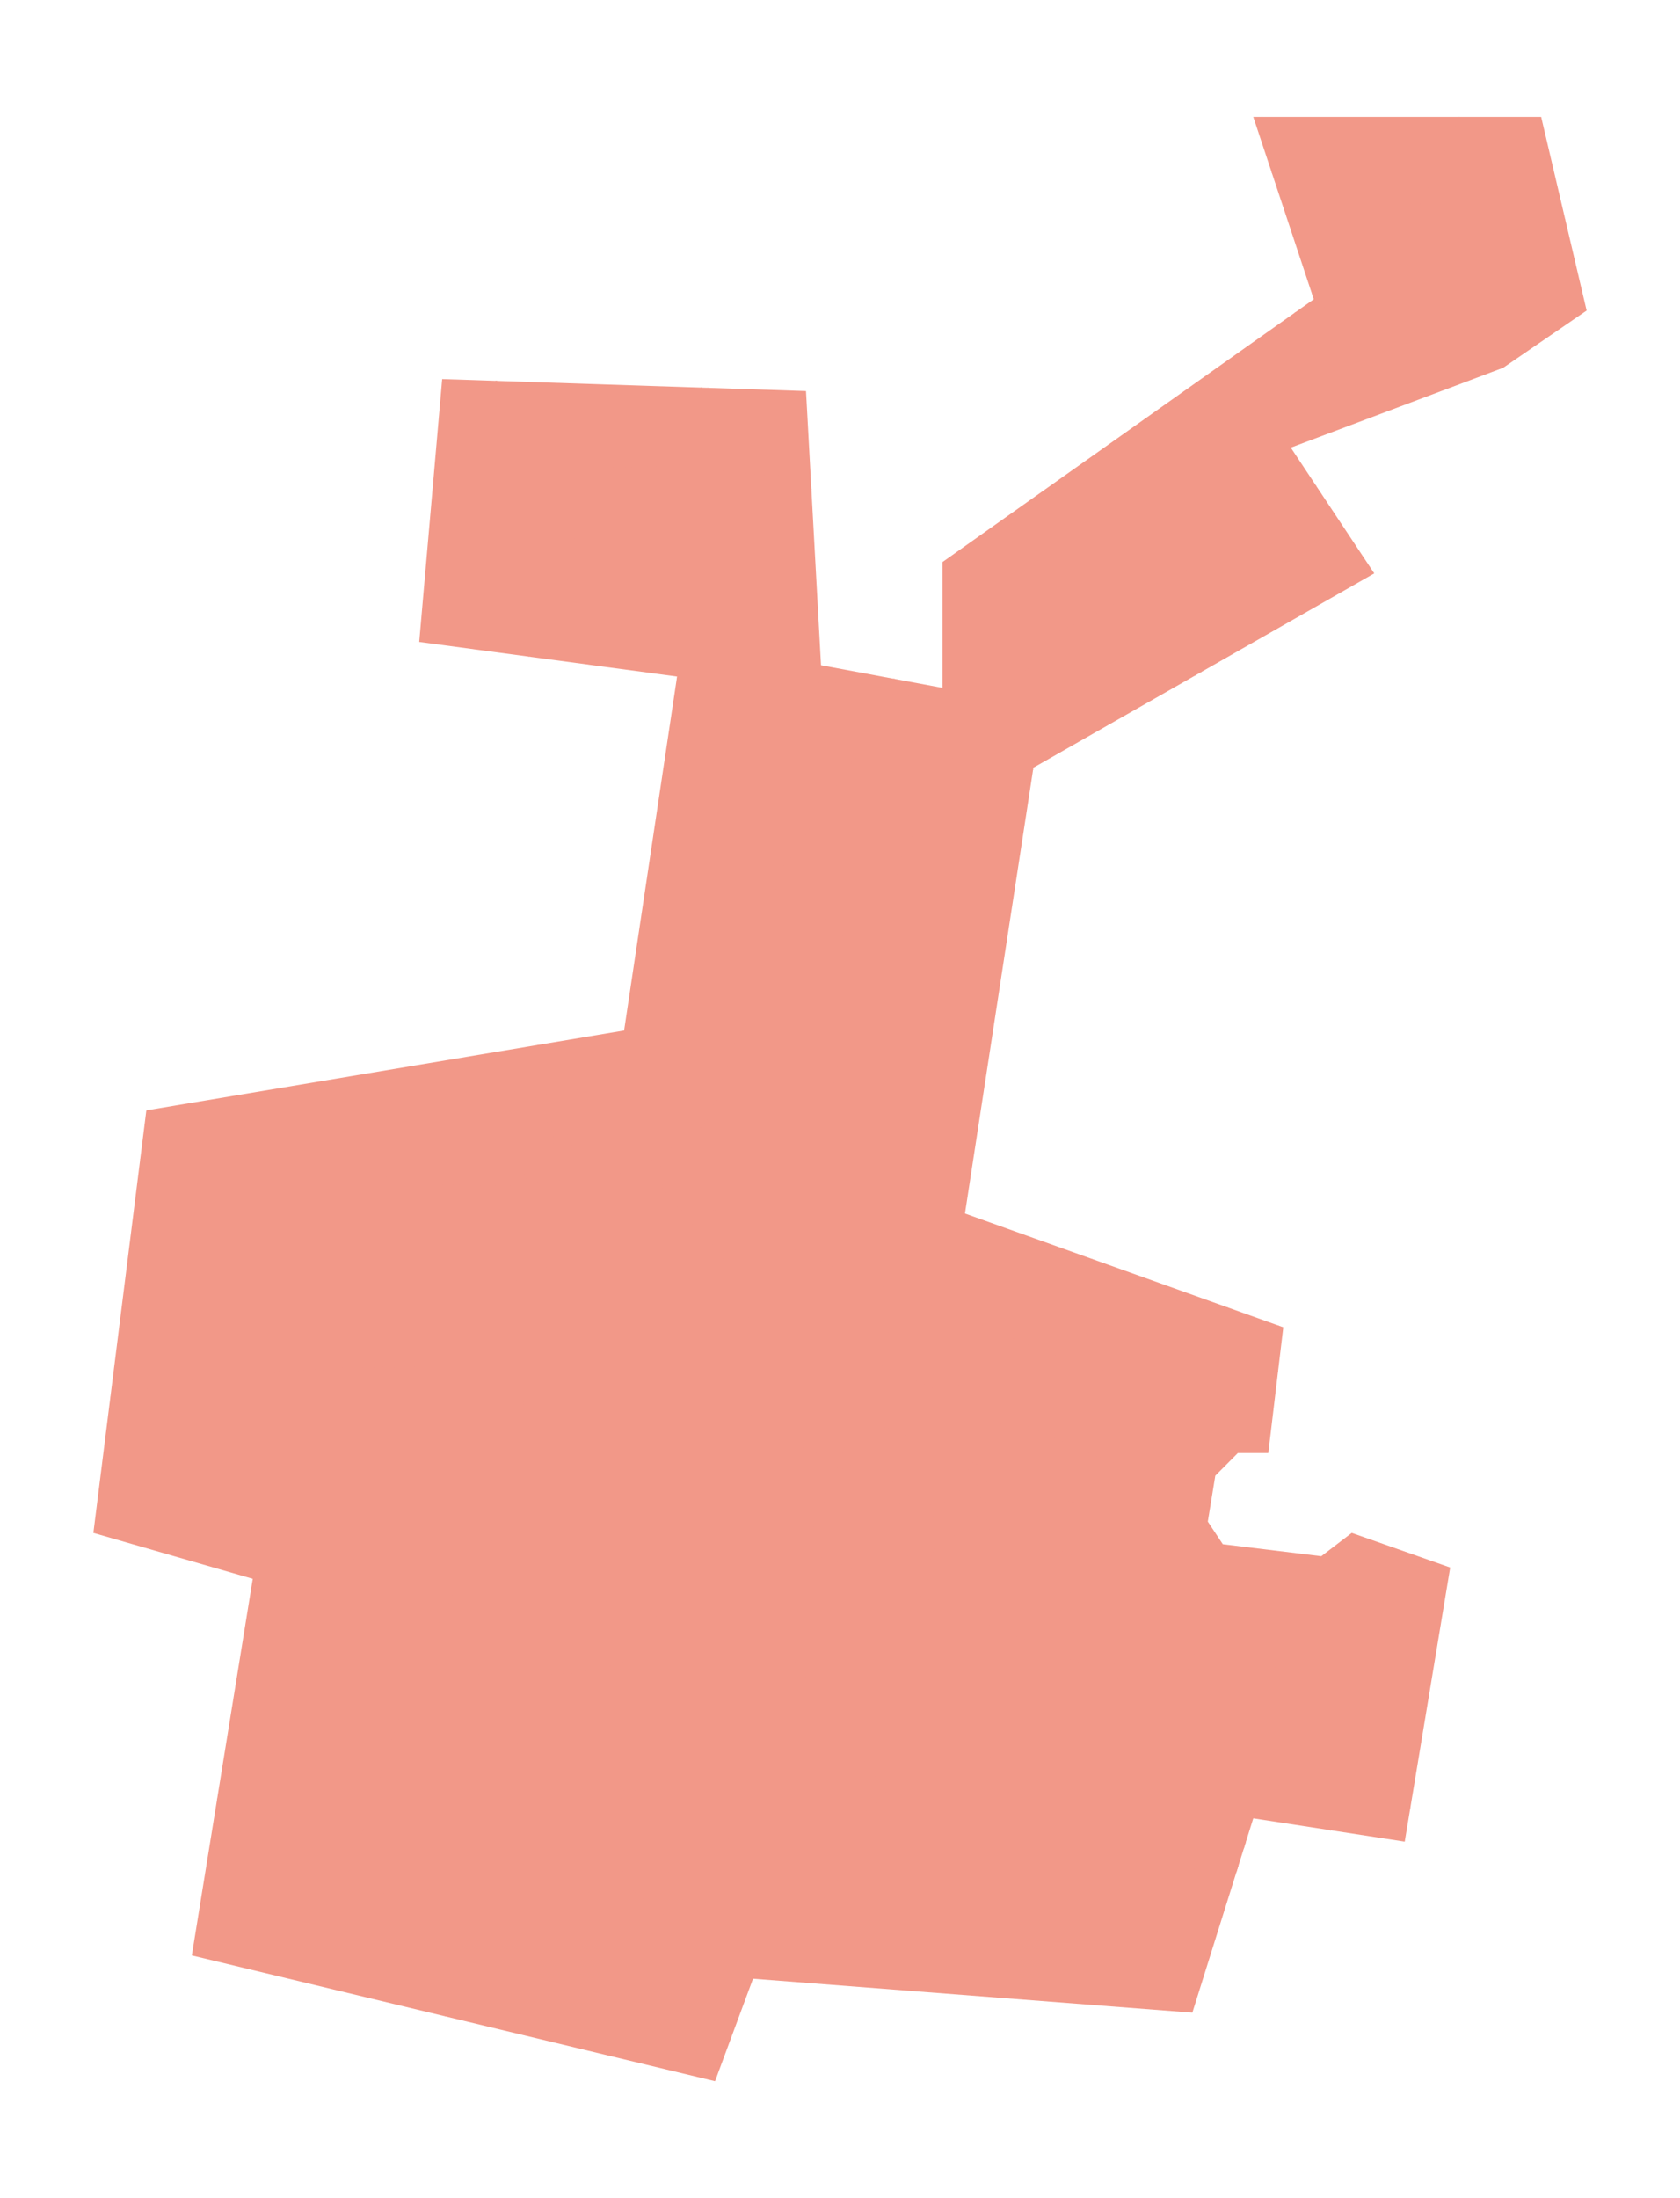 <?xml version="1.0" encoding="utf-8" standalone="no"?>
<!DOCTYPE svg PUBLIC "-//W3C//DTD SVG 1.1//EN"
  "http://www.w3.org/Graphics/SVG/1.1/DTD/svg11.dtd">
<svg xmlns:xlink="http://www.w3.org/1999/xlink" width="646.95pt" height="846pt" viewBox="0 0 646.95 846" xmlns="http://www.w3.org/2000/svg" version="1.1">
 <defs>
  <style type="text/css">*{stroke-linejoin: round; stroke-linecap: butt}</style>
 </defs>
 <g id="figure_1">
  <g id="patch_1">
   <path d="M 0 846 
L 646.95 846 
L 646.95 0 
L 0 0 
z
" style="fill: #ffffff"/>
  </g>
  <g id="axes_1">
   <g id="PatchCollection_1">
    <path d="M 488.405 559.244 
L 494.186 510.841 
L 371.594 467.049 
L 397.948 295.463 
L 529.212 220.683 
L 497.077 172.28 
L 578.861 141.549 
L 610.997 119.524 
L 593.484 45 
L 482.624 45 
L 505.918 115.171 
L 362.922 216.329 
L 362.922 264.732 
L 316.163 256.024 
L 310.382 150.512 
L 170.277 145.902 
L 161.435 247.061 
L 260.733 260.378 
L 240.33 396.622 
L 56.356 427.354 
L 35.952 589.976 
L 97.333 607.646 
L 73.869 752.598 
L 275.356 801 
L 289.979 761.561 
L 459.16 774.622 
L 482.624 699.841 
L 540.945 708.805 
L 558.458 603.293 
L 520.541 589.976 
L 508.809 598.939 
L 470.892 594.329 
L 465.111 585.622 
L 468.001 567.951 
L 476.673 559.244 
L 488.405 559.244 
" clip-path="url(#pb8330518b4)" style="fill: #f29888"/>
   </g>
   <g id="PatchCollection_2">
    <path d="M 435.083 696.166 
L 441.454 698.62 
L 442.503 695.892 
L 445.605 697.086 
L 444.721 699.386 
L 451.092 701.839 
L 449.896 704.945 
L 434.053 698.845 
L 435.083 696.166 
" clip-path="url(#pb8330518b4)" style="fill: #f29888"/>
    <path d="M 423.358 670.075 
L 424.873 670.052 
L 424.926 673.54 
L 426.185 673.522 
L 426.17 672.585 
L 430.936 672.513 
L 430.902 670.193 
L 432.937 670.162 
L 433.009 674.851 
L 429.846 674.9 
L 428.064 674.926 
L 428.069 675.205 
L 423.436 675.277 
L 423.358 670.075 
" clip-path="url(#pb8330518b4)" style="fill: #f29888"/>
    <path d="M 442.412 674.357 
L 448.279 664.293 
L 451.124 665.952 
L 445.256 676.017 
L 442.412 674.357 
" clip-path="url(#pb8330518b4)" style="fill: #f29888"/>
    <path d="M 414.54 646.804 
L 415.633 644.158 
L 418.645 645.254 
L 417.368 647.9 
L 414.54 646.804 
" clip-path="url(#pb8330518b4)" style="fill: #f29888"/>
    <path d="M 436.221 633.484 
L 441.31 645.19 
L 438.647 646.348 
L 433.556 634.644 
L 436.221 633.484 
" clip-path="url(#pb8330518b4)" style="fill: #f29888"/>
    <path d="M 424.363 629.015 
L 429.452 640.719 
L 426.789 641.879 
L 421.7 630.173 
L 424.363 629.015 
" clip-path="url(#pb8330518b4)" style="fill: #f29888"/>
    <path d="M 411.707 623.45 
L 416.796 635.154 
L 414.134 636.314 
L 409.045 624.608 
L 411.707 623.45 
" clip-path="url(#pb8330518b4)" style="fill: #f29888"/>
    <path d="M 378.465 587.489 
L 387.112 590.839 
L 386.082 593.5 
L 377.434 590.152 
L 378.465 587.489 
" clip-path="url(#pb8330518b4)" style="fill: #f29888"/>
    <path d="M 362.082 591.177 
L 365.032 585.01 
L 369.354 587.077 
L 366.404 593.243 
L 362.082 591.177 
" clip-path="url(#pb8330518b4)" style="fill: #f29888"/>
    <path d="M 377.698 577.025 
L 385.929 580.544 
L 384.477 583.942 
L 376.246 580.423 
L 377.698 577.025 
" clip-path="url(#pb8330518b4)" style="fill: #f29888"/>
    <path d="M 460.53 718.475 
L 471.463 724.406 
L 466.275 733.974 
L 447.461 723.769 
L 449.672 719.694 
L 465.415 728.235 
L 466.964 725.377 
L 459.1 721.11 
L 460.53 718.475 
" clip-path="url(#pb8330518b4)" style="fill: #f29888"/>
    <path d="M 474.634 716.739 
L 476.959 717.895 
L 476.092 720.659 
L 473.362 719.302 
L 474.634 716.739 
" clip-path="url(#pb8330518b4)" style="fill: #f29888"/>
    <path d="M 464.988 703.253 
L 479.741 709.03 
L 478.948 711.557 
L 464.026 705.714 
L 464.988 703.253 
" clip-path="url(#pb8330518b4)" style="fill: #f29888"/>
    <path d="M 355.276 607.057 
L 363.626 610.745 
L 362.478 613.342 
L 354.13 609.654 
L 355.276 607.057 
" clip-path="url(#pb8330518b4)" style="fill: #f29888"/>
    <path d="M 345.769 607.434 
L 351.049 595.259 
L 354.017 596.545 
L 348.736 608.719 
L 345.769 607.434 
" clip-path="url(#pb8330518b4)" style="fill: #f29888"/>
    <path d="M 356.503 604.143 
L 359.914 595.63 
L 362.665 596.731 
L 359.254 605.247 
L 356.503 604.143 
" clip-path="url(#pb8330518b4)" style="fill: #f29888"/>
    <path d="M 352.353 590.813 
L 357.302 578.525 
L 360.751 579.916 
L 355.801 592.201 
L 352.353 590.813 
" clip-path="url(#pb8330518b4)" style="fill: #f29888"/>
    <path d="M 343.098 586.977 
L 348.519 574.669 
L 351.535 575.998 
L 346.114 588.306 
L 343.098 586.977 
" clip-path="url(#pb8330518b4)" style="fill: #f29888"/>
    <path d="M 356.777 572.338 
L 358.168 569.083 
L 366.542 572.663 
L 365.151 575.918 
L 356.777 572.338 
" clip-path="url(#pb8330518b4)" style="fill: #f29888"/>
    <path d="M 332.905 568.443 
L 339.381 570.996 
L 338.104 574.005 
L 331.72 571.36 
L 332.905 568.443 
" clip-path="url(#pb8330518b4)" style="fill: #f29888"/>
    <path d="M 324.422 564.929 
L 330.898 567.485 
L 329.621 570.494 
L 323.237 567.849 
L 324.422 564.929 
" clip-path="url(#pb8330518b4)" style="fill: #f29888"/>
    <path d="M 353.154 555.215 
L 359.63 557.769 
L 358.353 560.778 
L 351.969 558.132 
L 353.154 555.215 
" clip-path="url(#pb8330518b4)" style="fill: #f29888"/>
    <path d="M 340.476 549.925 
L 346.951 552.478 
L 345.674 555.49 
L 339.289 552.844 
L 340.476 549.925 
" clip-path="url(#pb8330518b4)" style="fill: #f29888"/>
    <path d="M 374.768 575.662 
L 378.068 567.224 
L 380.794 568.292 
L 377.494 576.728 
L 374.768 575.662 
" clip-path="url(#pb8330518b4)" style="fill: #f29888"/>
    <path d="M 367.038 572.579 
L 370.339 564.14 
L 373.064 565.206 
L 369.762 573.644 
L 367.038 572.579 
" clip-path="url(#pb8330518b4)" style="fill: #f29888"/>
    <path d="M 371.339 559.367 
L 374.144 552.936 
L 376.858 554.119 
L 374.052 560.55 
L 371.339 559.367 
" clip-path="url(#pb8330518b4)" style="fill: #f29888"/>
    <path d="M 383.047 553.231 
L 385.854 546.8 
L 388.568 547.986 
L 385.762 554.416 
L 383.047 553.231 
" clip-path="url(#pb8330518b4)" style="fill: #f29888"/>
    <path d="M 375.112 550.083 
L 377.919 543.653 
L 380.632 544.838 
L 377.827 551.269 
L 375.112 550.083 
" clip-path="url(#pb8330518b4)" style="fill: #f29888"/>
    <path d="M 374.447 532.31 
L 381.901 535.675 
L 380.386 539.03 
L 372.932 535.665 
L 374.447 532.31 
" clip-path="url(#pb8330518b4)" style="fill: #f29888"/>
    <path d="M 450.221 501.164 
L 454.508 500.526 
L 454.691 502.257 
L 450.403 502.805 
L 450.221 501.164 
" clip-path="url(#pb8330518b4)" style="fill: #f29888"/>
    <path d="M 366.336 291.701 
L 369.41 292.841 
L 368.91 294.191 
L 365.835 293.048 
L 366.336 291.701 
" clip-path="url(#pb8330518b4)" style="fill: #f29888"/>
    <path d="M 366.484 287.683 
L 368.574 286.592 
L 369.422 288.221 
L 367.334 289.309 
L 366.484 287.683 
" clip-path="url(#pb8330518b4)" style="fill: #f29888"/>
    <path d="M 359.484 525.57 
L 372.515 531.027 
L 371.269 534.005 
L 358.238 528.545 
L 359.484 525.57 
" clip-path="url(#pb8330518b4)" style="fill: #f29888"/>
    <path d="M 354.604 512.424 
L 358.003 513.287 
L 356.355 519.784 
L 352.956 518.921 
L 354.604 512.424 
" clip-path="url(#pb8330518b4)" style="fill: #f29888"/>
    <path d="M 334.821 510.701 
L 346.495 514.258 
L 345.674 517.267 
L 334 513.618 
L 334.821 510.701 
" clip-path="url(#pb8330518b4)" style="fill: #f29888"/>
    <path d="M 191.539 458.59 
L 194.773 458.646 
L 194.724 461.499 
L 196.4 461.527 
L 196.382 462.623 
L 197.985 462.652 
L 197.965 463.842 
L 199.988 463.878 
L 199.939 466.788 
L 197.922 466.752 
L 197.943 465.594 
L 192.469 465.499 
L 192.505 463.407 
L 193.574 463.425 
L 193.593 462.339 
L 191.476 462.301 
L 191.539 458.59 
" clip-path="url(#pb8330518b4)" style="fill: #f29888"/>
    <path d="M 213.524 433.861 
L 213.541 432.862 
L 217.345 432.926 
L 217.321 434.268 
L 218.661 434.291 
L 218.598 437.928 
L 213.179 437.836 
L 213.205 436.291 
L 211.892 436.268 
L 211.934 433.835 
L 213.524 433.861 
" clip-path="url(#pb8330518b4)" style="fill: #f29888"/>
    <path d="M 362.23 295.397 
L 363.233 292.477 
L 365.149 293.253 
L 364.282 296.127 
L 362.23 295.397 
" clip-path="url(#pb8330518b4)" style="fill: #f29888"/>
    <path d="M 326.976 282.948 
L 327.797 281.306 
L 329.621 282.492 
L 328.71 284.041 
L 326.976 282.948 
" clip-path="url(#pb8330518b4)" style="fill: #f29888"/>
    <path d="M 503.361 120.953 
L 504.456 120.877 
L 504.583 122.723 
L 503.49 122.8 
L 503.361 120.953 
" clip-path="url(#pb8330518b4)" style="fill: #f29888"/>
    <path d="M 508.146 118.577 
L 509.217 117.552 
L 510.152 118.51 
L 509.013 119.627 
L 508.146 118.577 
" clip-path="url(#pb8330518b4)" style="fill: #f29888"/>
    <path d="M 504.284 116.7 
L 505.767 116.718 
L 505.78 115.796 
L 507.625 115.821 
L 507.595 118.118 
L 506.326 118.103 
L 506.316 118.974 
L 504.255 118.946 
L 504.284 116.7 
" clip-path="url(#pb8330518b4)" style="fill: #f29888"/>
    <path d="M 510.32 116.044 
L 512.486 115.755 
L 512.697 117.327 
L 510.531 117.616 
L 510.32 116.044 
" clip-path="url(#pb8330518b4)" style="fill: #f29888"/>
    <path d="M 505.364 112.571 
L 506.777 112.617 
L 506.755 110.748 
L 508.305 110.791 
L 508.237 114.507 
L 505.678 114.448 
L 505.364 113.501 
L 505.364 112.571 
" clip-path="url(#pb8330518b4)" style="fill: #f29888"/>
    <path d="M 511.223 110.405 
L 512.524 110.382 
L 512.66 111.954 
L 511.315 112.023 
L 511.223 110.405 
" clip-path="url(#pb8330518b4)" style="fill: #f29888"/>
    <path d="M 505.638 109.014 
L 508.373 108.65 
L 508.693 110.177 
L 505.911 110.564 
L 505.638 109.014 
" clip-path="url(#pb8330518b4)" style="fill: #f29888"/>
   </g>
   <g id="LineCollection_1">
    <path d="M 323.128 562.647 
L 310.478 595.085 
L 311.431 597.42 
L 345.434 610.264 
L 365.428 618.584 
L 403.269 634.67 
L 447.154 653.324 
L 455.22 657.795 
L 461.566 662.19 
L 488.274 683.961 
L 512.48 704.43 
" clip-path="url(#pb8330518b4)" style="fill: none; stroke: #f29888; stroke-width: 0.5"/>
    <path d="M 268.539 799.362 
L 268.327 794.362 
L 267.983 786.146 
L 263.194 774.34 
L 258.062 769.549 
L 256.18 759.965 
L 252.759 754.147 
L 253.784 741.998 
L 257.72 730.535 
" clip-path="url(#pb8330518b4)" style="fill: none; stroke: #f29888; stroke-width: 0.2"/>
    <path d="M 488.274 683.961 
L 494.319 679.054 
L 503.805 677.471 
L 515.324 681.313 
L 530.683 691.931 
L 543.091 695.873 
" clip-path="url(#pb8330518b4)" style="fill: none; stroke: #f29888; stroke-width: 0.2"/>
    <path d="M 397.452 688.673 
L 409.159 692.83 
L 424.39 698.213 
L 432.599 699.488 
L 453.03 706.787 
L 459.143 708.887 
L 466.075 717.005 
L 469.906 719.195 
L 473.007 721.751 
L 475.103 723.809 
" clip-path="url(#pb8330518b4)" style="fill: none; stroke: #f29888; stroke-width: 0.2"/>
    <path d="M 548.862 661.102 
L 544.165 659.222 
L 532.193 656.059 
L 524.514 650.412 
L 501.475 644.086 
L 480.922 638.89 
L 467.37 632.114 
L 459.916 628.5 
L 458.109 631.663 
L 459.916 637.085 
L 457.884 642.278 
L 454.043 645.441 
L 447.154 653.324 
" clip-path="url(#pb8330518b4)" style="fill: none; stroke: #f29888; stroke-width: 0.2"/>
    <path d="M 398.385 685.869 
L 382.834 678.716 
L 372.357 664.234 
L 343.21 653.373 
L 340.583 651.936 
L 333.376 646.007 
L 328.661 643.784 
L 310.41 637.384 
L 307.176 633.277 
L 305.761 631.794 
L 304.01 632.063 
L 304.751 637.049 
L 344.633 694.358 
" clip-path="url(#pb8330518b4)" style="fill: none; stroke: #f29888; stroke-width: 0.2"/>
    <path d="M 292.584 755.233 
L 297.701 751.663 
L 298.982 748.9 
L 302.753 742.433 
L 306.39 738.323 
L 309.893 737.38 
L 313.327 735.762 
L 321.747 725.321 
L 326.933 717.236 
L 327.675 713.666 
L 327.607 707.063 
L 329.829 701.877 
L 332.792 697.429 
L 338.315 693.657 
L 341.549 693.792 
L 344.633 694.358 
L 349.631 695.275 
L 353.807 695.275 
L 356.905 693.119 
L 363.237 691.098 
L 372.127 691.772 
L 397.452 688.673 
L 398.385 685.869 
L 404.321 668.057 
L 403.269 634.67 
L 416.97 600.214 
L 424.672 582.731 
L 432.723 564.453 
L 434.338 560.681 
" clip-path="url(#pb8330518b4)" style="fill: none; stroke: #f29888; stroke-width: 0.2"/>
    <path d="M 323.128 562.647 
L 335.219 566.476 
L 416.97 600.214 
" clip-path="url(#pb8330518b4)" style="fill: none; stroke: #f29888; stroke-width: 0.2"/>
    <path d="M 424.672 582.731 
L 330.356 545.138 
" clip-path="url(#pb8330518b4)" style="fill: none; stroke: #f29888; stroke-width: 0.2"/>
    <path d="M 171.358 776.017 
L 188.128 759.102 
L 193.534 752.859 
L 197.868 746.259 
L 201.37 739.355 
L 202.562 734.796 
L 202.52 729.362 
L 200.362 699.398 
L 198.636 665.366 
L 199.345 645.311 
" clip-path="url(#pb8330518b4)" style="fill: none; stroke: #f29888; stroke-width: 0.2"/>
    <path d="M 83.589 692.553 
L 84.981 690.858 
" clip-path="url(#pb8330518b4)" style="fill: none; stroke: #f29888; stroke-width: 0.2"/>
    <path d="M 81.969 730.745 
L 86.268 729.595 
L 91.673 730.635 
L 99.489 736.932 
L 115.122 745.004 
L 116.851 744.933 
L 121.983 736.343 
L 130.233 729.82 
L 133.062 725.625 
L 139.627 725.945 
L 143.403 727.351 
L 149.205 729.229 
L 153.005 729.231 
L 162.935 727.154 
L 168.864 727.031 
L 174.288 727.405 
L 178.87 728.875 
L 186.328 729.413 
L 195.044 729.354 
L 202.52 729.362 
L 206.667 730.417 
L 213.325 729.503 
L 223.998 728.409 
L 232.581 728.775 
L 239.777 729.777 
L 247.513 730.591 
L 257.72 730.535 
L 276.628 732.217 
" clip-path="url(#pb8330518b4)" style="fill: none; stroke: #f29888; stroke-width: 0.2"/>
    <path d="M 81.969 730.745 
L 83.777 715.717 
L 82.27 705.371 
L 82.809 702.07 
L 84.981 690.858 
L 86.514 682.803 
L 97.089 668.723 
L 105.036 645.416 
L 109.885 633.492 
L 114.466 626.687 
L 123.828 616.113 
L 138.712 596.375 
L 144.571 590.38 
" clip-path="url(#pb8330518b4)" style="fill: none; stroke: #f29888; stroke-width: 0.2"/>
    <path d="M 161.921 638.685 
L 172.919 642.47 
L 182.203 644.135 
L 190.988 644.801 
L 199.345 645.311 
" clip-path="url(#pb8330518b4)" style="fill: none; stroke: #f29888; stroke-width: 0.2"/>
    <path d="M 133.062 725.625 
L 134.681 719.003 
L 141.987 696.996 
L 149.191 674.547 
L 161.921 638.685 
L 176.541 609.964 
L 178.656 607.106 
L 180.649 605.79 
L 183.201 602.299 
L 190.713 590.823 
L 198.961 573.729 
L 201.212 568.11 
L 202.518 564.338 
L 202.86 561.897 
L 203.453 546.342 
L 203.293 544.152 
L 202.608 541.714 
" clip-path="url(#pb8330518b4)" style="fill: none; stroke: #f29888; stroke-width: 0.2"/>
    <path d="M 97.089 668.723 
L 90.67 665.358 
L 88.267 663.652 
" clip-path="url(#pb8330518b4)" style="fill: none; stroke: #f29888; stroke-width: 0.2"/>
    <path d="M 202.608 541.714 
L 201.491 539.614 
" clip-path="url(#pb8330518b4)" style="fill: none; stroke: #f29888; stroke-width: 0.2"/>
    <path d="M 201.491 539.614 
L 200.146 537.015 
L 198.186 532.272 
L 197.546 527.711 
L 198.369 524.883 
" clip-path="url(#pb8330518b4)" style="fill: none; stroke: #f29888; stroke-width: 0.2"/>
    <path d="M 239.02 688.737 
L 256.971 689.659 
L 260.725 690.289 
L 266.841 691.249 
L 270.155 691.772 
L 274.734 694.33 
L 281.066 709.827 
" clip-path="url(#pb8330518b4)" style="fill: none; stroke: #f29888; stroke-width: 0.2"/>
    <path d="M 257.72 730.535 
L 256.971 689.659 
L 258.516 673.684 
L 256.874 651.629 
L 254.515 633.522 
" clip-path="url(#pb8330518b4)" style="fill: none; stroke: #f29888; stroke-width: 0.2"/>
    <path d="M 266.841 691.249 
L 266.841 685.856 
L 266.572 679.792 
L 267.178 675.953 
L 267.919 672.785 
L 269.736 670.562 
L 274.654 668.541 
L 279.1 668.475 
L 286.711 668.003 
" clip-path="url(#pb8330518b4)" style="fill: none; stroke: #f29888; stroke-width: 0.2"/>
    <path d="M 229.063 580.254 
L 233.848 617.199 
L 236.375 635.113 
L 237.755 640.793 
L 237.004 645.234 
L 236.22 649.311 
L 236.643 655.25 
L 239.02 688.737 
L 239.199 719.131 
L 240.222 722.583 
L 244.3 727.743 
L 247.513 730.591 
" clip-path="url(#pb8330518b4)" style="fill: none; stroke: #f29888; stroke-width: 0.2"/>
    <path d="M 199.345 645.311 
L 210.389 644.801 
L 220.167 644.204 
L 231.131 642.13 
L 237.755 640.793 
L 250.814 634.534 
L 254.515 633.522 
" clip-path="url(#pb8330518b4)" style="fill: none; stroke: #f29888; stroke-width: 0.2"/>
    <path d="M 199.345 645.311 
L 203.562 636.816 
L 206.774 629.384 
L 209.404 622.308 
L 211.691 613.019 
L 213.21 602.44 
L 213.783 594.667 
L 214.876 589.743 
L 216.627 586.285 
L 219.438 583.448 
L 222.993 581.619 
L 229.063 580.254 
L 240.326 577.442 
" clip-path="url(#pb8330518b4)" style="fill: none; stroke: #f29888; stroke-width: 0.2"/>
    <path d="M 254.515 633.522 
L 251.591 616.612 
L 246.662 596.009 
L 240.326 577.442 
" clip-path="url(#pb8330518b4)" style="fill: none; stroke: #f29888; stroke-width: 0.2"/>
    <path d="M 338.563 525.25 
L 330.356 545.138 
L 323.128 562.647 
" clip-path="url(#pb8330518b4)" style="fill: none; stroke: #f29888; stroke-width: 0.2"/>
    <path d="M 240.326 577.442 
L 217.248 519.206 
L 212.256 500.843 
L 210.576 492.116 
L 210.804 483.787 
L 212.774 480.074 
" clip-path="url(#pb8330518b4)" style="fill: none; stroke: #f29888; stroke-width: 0.2"/>
    <path d="M 232.561 452.451 
L 225.593 452.856 
" clip-path="url(#pb8330518b4)" style="fill: none; stroke: #f29888; stroke-width: 0.2"/>
    <path d="M 198.369 524.883 
L 202.2 524.499 
L 204.592 523.995 
L 207.146 523.288 
L 211.948 521.562 
L 217.248 519.206 
" clip-path="url(#pb8330518b4)" style="fill: none; stroke: #f29888; stroke-width: 0.2"/>
    <path d="M 225.593 452.856 
L 213.737 454.51 
L 203.113 455.678 
L 189.637 456.638 
L 187.628 456.749 
L 186.581 458.016 
L 186.26 459.458 
L 186.489 460.288 
L 188.834 463.461 
L 191.605 466.403 
L 193.898 469.013 
L 196.317 473.39 
L 198.23 477.769 
L 198.689 480.094 
L 198.825 487.483 
L 198.369 506.001 
L 198.823 516.127 
L 198.369 524.883 
" clip-path="url(#pb8330518b4)" style="fill: none; stroke: #f29888; stroke-width: 0.2"/>
    <path d="M 206.971 479.938 
L 198.689 480.094 
" clip-path="url(#pb8330518b4)" style="fill: none; stroke: #f29888; stroke-width: 0.2"/>
    <path d="M 212.774 480.074 
L 206.971 479.938 
" clip-path="url(#pb8330518b4)" style="fill: none; stroke: #f29888; stroke-width: 0.2"/>
    <path d="M 202.826 451.678 
L 191.515 452.59 
" clip-path="url(#pb8330518b4)" style="fill: none; stroke: #f29888; stroke-width: 0.2"/>
    <path d="M 187.628 456.749 
L 168.012 455.489 
L 159.895 454.894 
L 142.291 451.519 
L 131.345 448.646 
L 117.117 442.717 
L 113.417 441.549 
" clip-path="url(#pb8330518b4)" style="fill: none; stroke: #f29888; stroke-width: 0.2"/>
    <path d="M 83.1 432.383 
L 75.665 434.296 
L 71.286 437.306 
L 61.892 443.142 
L 56.601 446.062 
L 53.976 446.32 
" clip-path="url(#pb8330518b4)" style="fill: none; stroke: #f29888; stroke-width: 0.2"/>
    <path d="M 108.493 439.992 
L 113.417 441.549 
" clip-path="url(#pb8330518b4)" style="fill: none; stroke: #f29888; stroke-width: 0.2"/>
    <path d="M 203.113 455.678 
L 202.826 451.678 
L 202.734 448.94 
L 203.373 447.025 
L 203.921 444.835 
L 203.921 423.128 
" clip-path="url(#pb8330518b4)" style="fill: none; stroke: #f29888; stroke-width: 0.2"/>
    <path d="M 108.493 439.992 
L 104.711 438.796 
L 93.766 433.779 
L 83.1 432.383 
L 70.05 430.678 
" clip-path="url(#pb8330518b4)" style="fill: none; stroke: #f29888; stroke-width: 0.2"/>
    <path d="M 432.723 564.453 
L 338.563 525.25 
" clip-path="url(#pb8330518b4)" style="fill: none; stroke: #f29888; stroke-width: 0.2"/>
    <path d="M 245.274 448.891 
L 247.675 449.934 
L 250.649 451.983 
L 253.952 454.246 
L 257.96 456.277 
L 290.609 474.168 
L 307.444 481.695 
L 318.245 486.528 
L 392.336 515.771 
L 396.226 517.308 
L 412.425 524.445 
L 435.76 529.388 
L 466.51 533.783 
L 470.994 535.703 
L 476.118 537.901 
L 490.368 542.806 
" clip-path="url(#pb8330518b4)" style="fill: none; stroke: #f29888; stroke-width: 0.2"/>
    <path d="M 470.994 535.703 
L 482.059 531.806 
L 485.798 529.798 
L 492.16 527.808 
" clip-path="url(#pb8330518b4)" style="fill: none; stroke: #f29888; stroke-width: 0.2"/>
    <path d="M 492.286 510.163 
L 488.17 518.396 
L 485.525 523.869 
L 484.43 526.696 
L 485.798 529.798 
" clip-path="url(#pb8330518b4)" style="fill: none; stroke: #f29888; stroke-width: 0.2"/>
    <path d="M 421.86 511.236 
L 428.974 510.004 
L 446.395 507.725 
L 459.712 505.351 
L 469.38 503.894 
L 472.741 503.181 
" clip-path="url(#pb8330518b4)" style="fill: none; stroke: #f29888; stroke-width: 0.2"/>
    <path d="M 392.336 515.771 
L 405.076 516.342 
L 413.833 514.793 
L 421.86 511.236 
L 422.953 509.046 
L 422.406 500.198 
L 422.042 493.447 
L 420.673 486.607 
L 420.496 484.518 
" clip-path="url(#pb8330518b4)" style="fill: none; stroke: #f29888; stroke-width: 0.2"/>
    <path d="M 397.828 296.247 
L 393.533 290.08 
L 391.708 283.88 
L 391.892 274.758 
L 389.528 270.65 
" clip-path="url(#pb8330518b4)" style="fill: none; stroke: #f29888; stroke-width: 0.2"/>
    <path d="M 439.152 256.283 
L 453.504 256.677 
L 459.598 257.973 
L 462.626 258.617 
" clip-path="url(#pb8330518b4)" style="fill: none; stroke: #f29888; stroke-width: 0.2"/>
    <path d="M 460.215 259.99 
L 459.598 257.973 
L 459.119 251.996 
L 458.961 243.911 
" clip-path="url(#pb8330518b4)" style="fill: none; stroke: #f29888; stroke-width: 0.2"/>
    <path d="M 378.264 268.752 
L 366.698 269.382 
L 359.125 269.226 
L 343.807 266.343 
" clip-path="url(#pb8330518b4)" style="fill: none; stroke: #f29888; stroke-width: 0.2"/>
    <path d="M 256.909 443.521 
L 245.274 448.891 
L 240.678 450.858 
L 237.998 451.726 
L 232.561 452.451 
" clip-path="url(#pb8330518b4)" style="fill: none; stroke: #f29888; stroke-width: 0.2"/>
    <path d="M 210.708 440.102 
L 210.969 431.625 
" clip-path="url(#pb8330518b4)" style="fill: none; stroke: #f29888; stroke-width: 0.2"/>
    <path d="M 307.444 481.695 
L 307.189 465.901 
L 318.908 422.931 
L 322.276 413.097 
L 324.566 400.84 
L 327.53 376.188 
L 325.779 363.526 
L 322.41 356.253 
L 320.256 354.906 
" clip-path="url(#pb8330518b4)" style="fill: none; stroke: #f29888; stroke-width: 0.2"/>
    <path d="M 203.921 423.128 
L 210.751 421.21 
L 215.311 419.112 
L 219.871 419.205 
L 225.8 420.116 
L 226.166 415.829 
L 225.8 411.906 
L 223.247 406.251 
L 222.791 400.233 
L 222.83 399.545 
" clip-path="url(#pb8330518b4)" style="fill: none; stroke: #f29888; stroke-width: 0.2"/>
    <path d="M 344.294 261.263 
L 343.974 264.606 
L 343.807 266.343 
L 342.222 269.639 
L 338.402 277.588 
L 335.149 282.587 
L 304.345 329.911 
L 301.517 334.38 
L 300.058 338.941 
L 299.126 342.232 
L 276.713 421.428 
L 273.943 427.871 
L 272.45 430.312 
L 270.304 433.093 
L 267.099 436.192 
L 259.234 441.58 
L 256.909 443.521 
L 254.439 447.857 
L 253.952 454.246 
L 255.335 457.77 
L 278.991 484.504 
L 283.021 491.557 
L 286.816 499.542 
L 288.042 503.845 
L 288.661 508.147 
L 287.109 538.441 
L 287.972 542.359 
L 289.892 547.323 
L 292.313 549.983 
L 295.375 552.012 
L 323.128 562.647 
" clip-path="url(#pb8330518b4)" style="fill: none; stroke: #f29888; stroke-width: 0.5"/>
    <path d="M 194.431 415.735 
L 197.351 414.275 
L 200.634 411.993 
L 207.223 402.152 
" clip-path="url(#pb8330518b4)" style="fill: none; stroke: #f29888; stroke-width: 0.2"/>
    <path d="M 259.283 270.063 
L 260.006 269.26 
L 261.009 266.888 
" clip-path="url(#pb8330518b4)" style="fill: none; stroke: #f29888; stroke-width: 0.2"/>
    <path d="M 299.126 342.232 
L 320.256 354.906 
L 328.472 354.637 
L 340.597 352.617 
L 342.212 350.46 
L 344.637 339.146 
L 347.6 328.91 
L 353.798 316.65 
L 360.128 308.166 
L 364.439 307.492 
L 368.615 308.704 
" clip-path="url(#pb8330518b4)" style="fill: none; stroke: #f29888; stroke-width: 0.2"/>
    <path d="M 322.526 267.697 
L 335.149 282.587 
" clip-path="url(#pb8330518b4)" style="fill: none; stroke: #f29888; stroke-width: 0.2"/>
    <path d="M 307.051 266.215 
L 322.526 267.697 
L 328.436 268.263 
L 342.222 269.639 
L 359.125 269.226 
" clip-path="url(#pb8330518b4)" style="fill: none; stroke: #f29888; stroke-width: 0.2"/>
    <path d="M 192.333 414.364 
L 194.431 415.735 
L 196.803 419.381 
L 201.272 422.849 
L 203.921 423.128 
L 206.291 424.496 
L 209.903 429.159 
L 210.969 431.625 
L 219.183 432.063 
L 225.811 440.002 
L 225.173 440.914 
L 210.708 440.102 
L 203.921 444.835 
" clip-path="url(#pb8330518b4)" style="fill: none; stroke: #f29888; stroke-width: 0.2"/>
    <path d="M 55.644 433.027 
L 61.527 431.695 
L 64.354 431.057 
L 70.05 430.678 
" clip-path="url(#pb8330518b4)" style="fill: none; stroke: #f29888; stroke-width: 0.2"/>
    <path d="M 42.505 537.748 
L 52.187 535.67 
L 77.649 530.356 
L 82.665 529.672 
L 90.056 528.953 
L 129.413 526.768 
L 167.128 525.503 
L 198.369 524.883 
" clip-path="url(#pb8330518b4)" style="fill: none; stroke: #f29888; stroke-width: 0.2"/>
    <path d="M 233.302 180.327 
L 230.838 185.321 
L 226.46 195.624 
L 222.265 205.84 
L 217.795 212.406 
L 216.7 218.332 
L 218.161 222.619 
L 219.62 227.636 
L 217.613 235.844 
L 213.143 239.583 
L 207.214 248.521 
L 203.529 252.706 
" clip-path="url(#pb8330518b4)" style="fill: none; stroke: #f29888; stroke-width: 0.2"/>
    <path d="M 190.845 146.579 
L 199.143 149.14 
L 203.521 150.141 
L 217.386 151.327 
L 223.223 153.06 
L 229.334 152.968 
L 237.361 152.605 
L 244.475 153.606 
L 252.958 153.334 
L 260.801 151.693 
L 265.909 150.597 
L 270.349 149.195 
" clip-path="url(#pb8330518b4)" style="fill: none; stroke: #f29888; stroke-width: 0.2"/>
    <path d="M 343.974 264.606 
L 337.424 264.527 
L 333.411 264.209 
L 329.033 263.707 
L 324.245 263.159 
L 312.113 262.386 
L 308.191 263.707 
L 307.051 266.215 
L 297.474 265.213 
L 285.476 263.472 
" clip-path="url(#pb8330518b4)" style="fill: none; stroke: #f29888; stroke-width: 0.2"/>
    <path d="M 285.476 263.472 
L 267.393 261.479 
" clip-path="url(#pb8330518b4)" style="fill: none; stroke: #f29888; stroke-width: 0.2"/>
    <path d="M 267.393 261.479 
L 260.662 260.856 
" clip-path="url(#pb8330518b4)" style="fill: none; stroke: #f29888; stroke-width: 0.2"/>
    <path d="M 305.176 183.428 
L 309.349 185.946 
L 312.457 188.378 
" clip-path="url(#pb8330518b4)" style="fill: none; stroke: #f29888; stroke-width: 0.2"/>
    <path d="M 305.176 183.428 
L 267.597 180.691 
L 261.395 178.867 
L 253.004 179.234 
L 233.302 180.327 
L 201.377 181.787 
L 187.513 181.992 
L 180.033 181.81 
L 170.365 180.714 
L 167.165 181.501 
" clip-path="url(#pb8330518b4)" style="fill: none; stroke: #f29888; stroke-width: 0.2"/>
    <path d="M 312.147 182.713 
L 309.988 183.848 
L 305.176 183.428 
" clip-path="url(#pb8330518b4)" style="fill: none; stroke: #f29888; stroke-width: 0.2"/>
    <path d="M 272.603 149.269 
L 269.422 152.238 
L 269.238 158.075 
L 270.881 164.641 
L 267.597 171.571 
L 261.395 178.867 
" clip-path="url(#pb8330518b4)" style="fill: none; stroke: #f29888; stroke-width: 0.2"/>
    <path d="M 508.736 189.842 
L 506.248 192.814 
L 481.818 222.376 
L 468.158 236.881 
L 458.961 243.911 
L 455.754 246.364 
L 439.152 256.283 
L 424.361 263.131 
L 402.454 269.508 
L 391.54 270.689 
L 389.528 270.65 
L 378.264 268.752 
" clip-path="url(#pb8330518b4)" style="fill: none; stroke: #f29888; stroke-width: 0.2"/>
    <path d="M 378.264 268.752 
L 384.934 264.844 
L 393.419 259.605 
L 399.365 253.264 
L 408.482 242.564 
L 488.289 203.855 
L 493.706 201.345 
L 497.935 197.778 
L 501.9 193.813 
L 504.806 189.982 
L 506.788 186.908 
" clip-path="url(#pb8330518b4)" style="fill: none; stroke: #f29888; stroke-width: 0.2"/>
    <path d="M 498.593 120.353 
L 504.52 119.911 
L 506.709 119.455 
" clip-path="url(#pb8330518b4)" style="fill: none; stroke: #f29888; stroke-width: 0.2"/>
    <path d="M 489.784 66.568 
L 490.508 64.804 
L 490.964 56.962 
L 487.589 51.492 
L 485.4 47.845 
L 486.033 45 
" clip-path="url(#pb8330518b4)" style="fill: none; stroke: #f29888; stroke-width: 0.2"/>
    <path d="M 562.032 45 
L 557.072 56.975 
L 553.185 69.204 
L 546.561 76.4 
L 547.134 82.831 
L 553.058 89.52 
L 559.556 92.386 
L 566.308 91.11 
L 571.404 91.11 
L 593.062 86.908 
L 599.879 84.68 
L 602.774 84.53 
" clip-path="url(#pb8330518b4)" style="fill: none; stroke: #f29888; stroke-width: 0.2"/>
   </g>
  </g>
 </g>
 <defs>
  <clipPath id="pb8330518b4">
   <rect x="7.2" y="7.2" width="632.55" height="831.6"/>
  </clipPath>
 </defs>
</svg>
